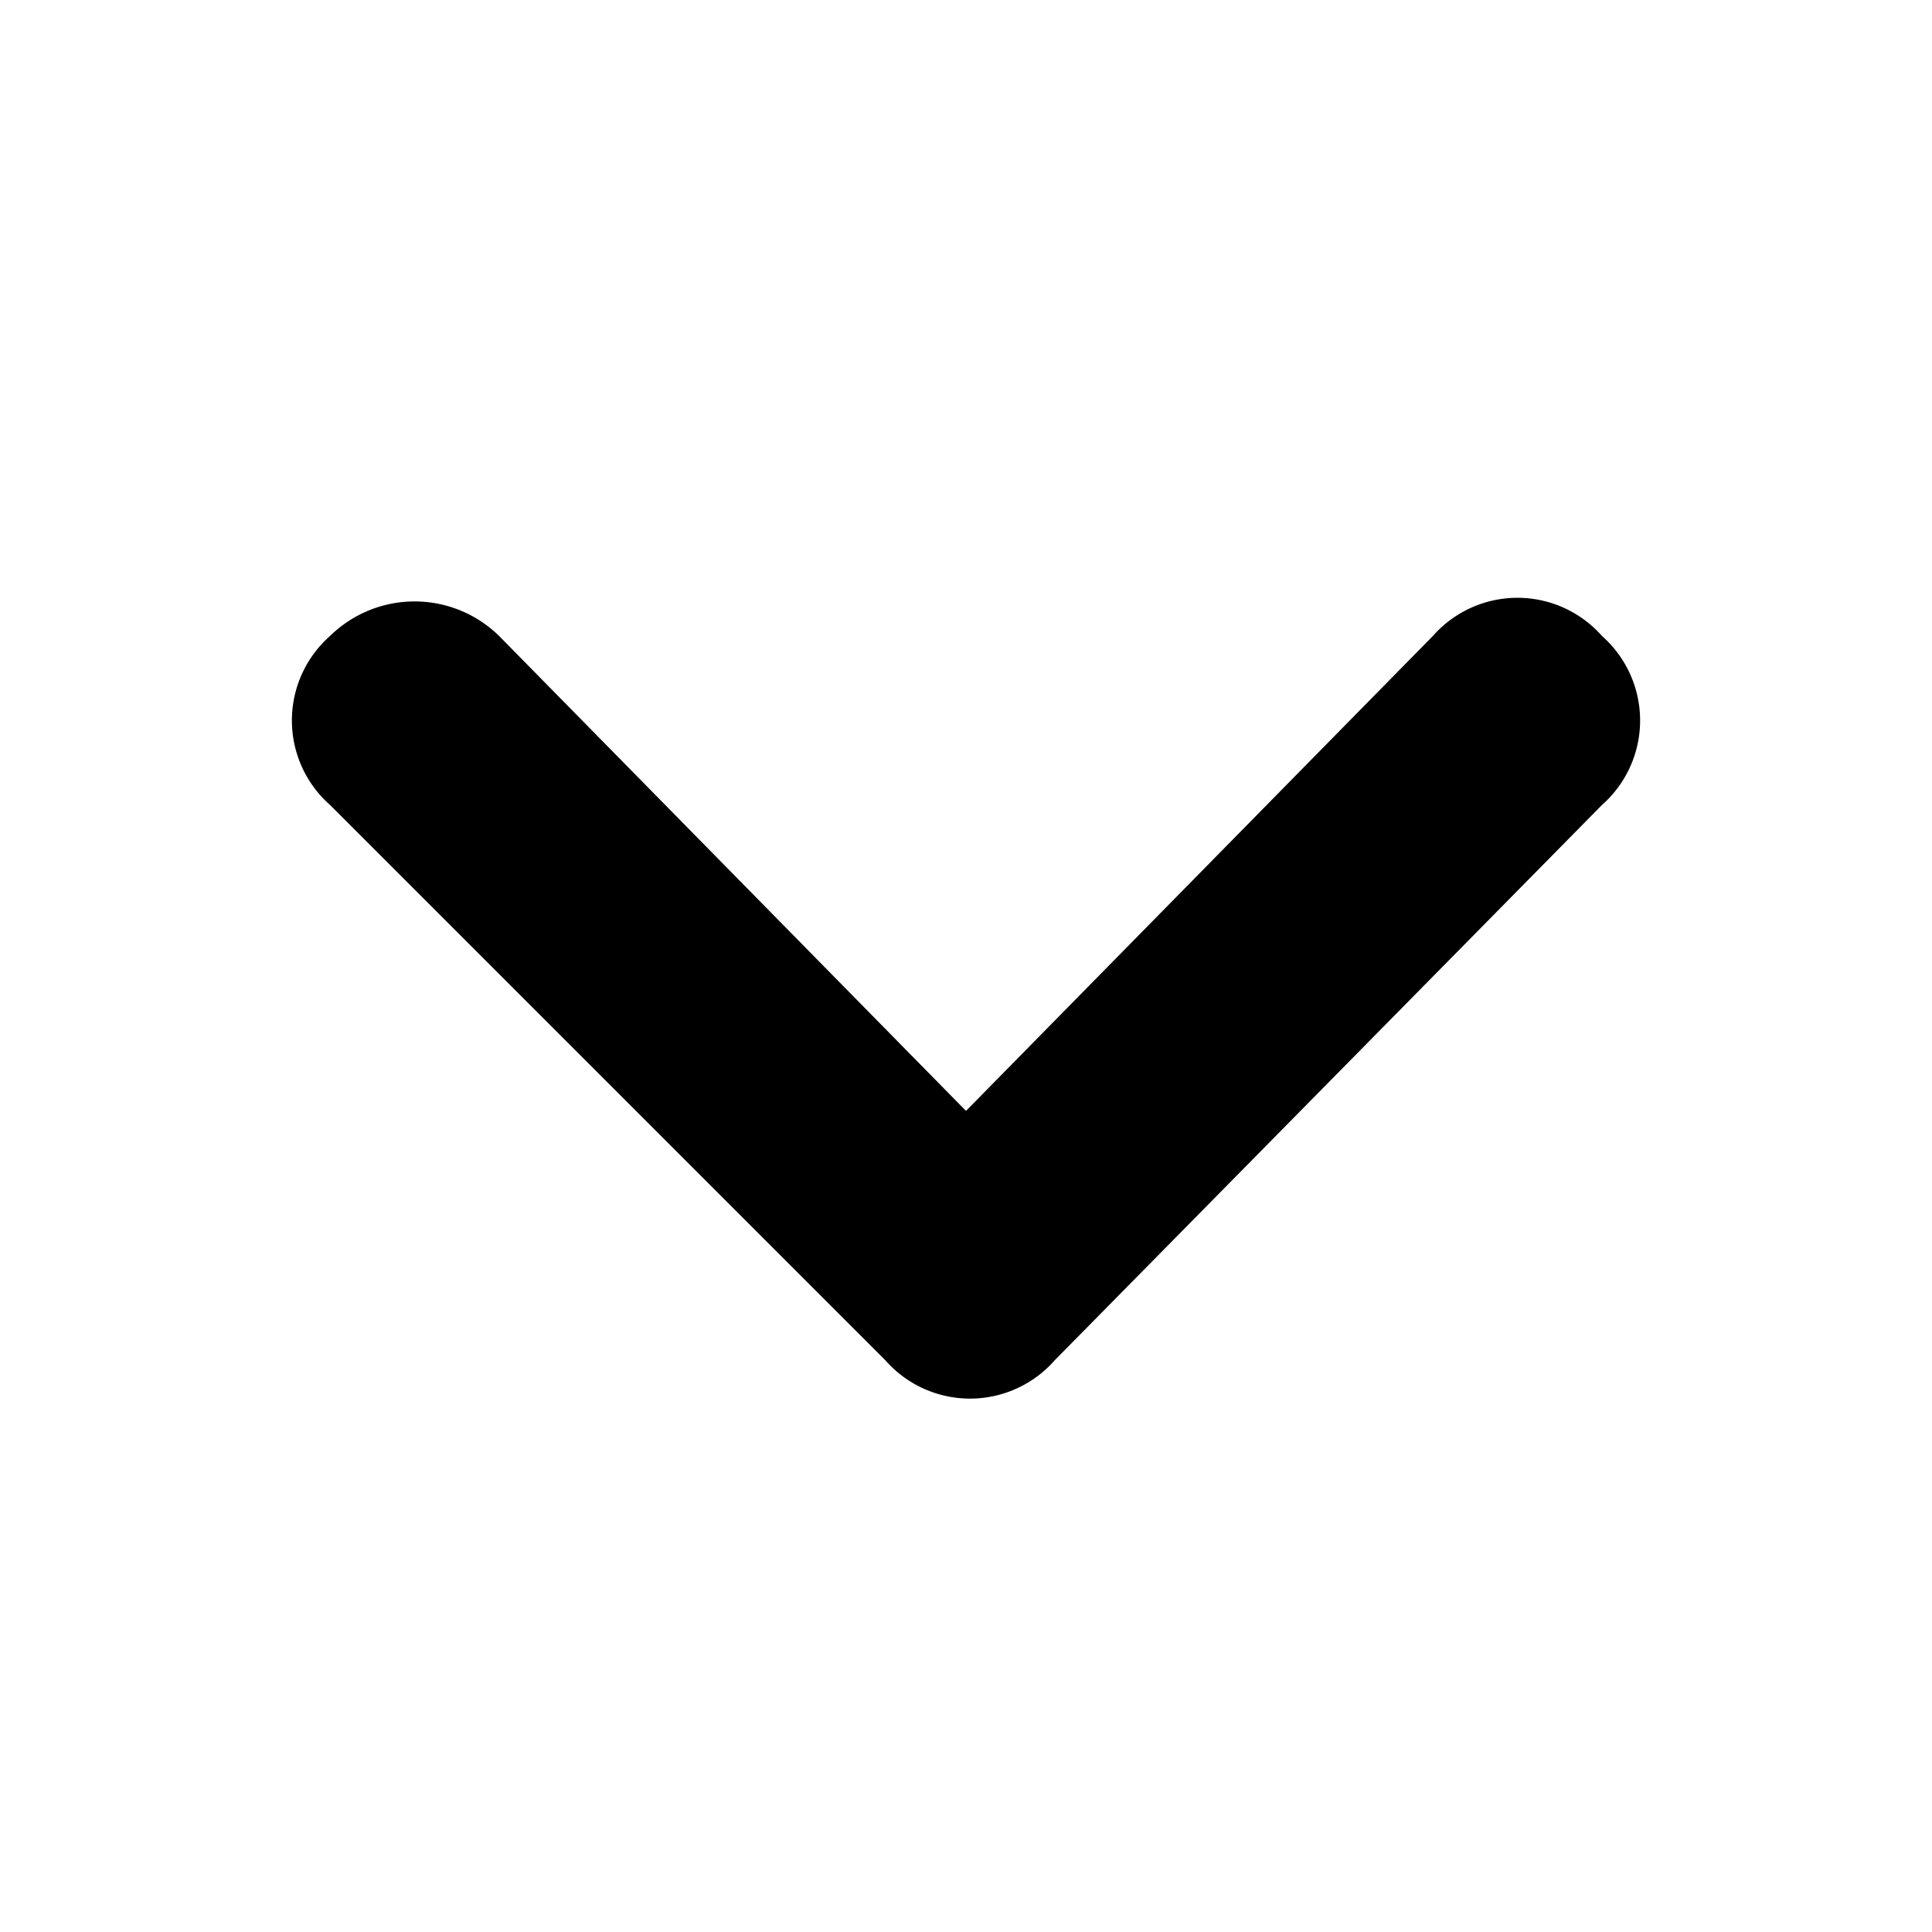 <svg viewBox="0 0 24 24" xmlns="http://www.w3.org/2000/svg"><path d="m4.1 7.9a1.4 1.4 0 0 0 0 2.1l6.9 6.9a1.4 1.4 0 0 0 2.1 0l6.8-6.9a1.4 1.4 0 0 0 0-2.1 1.4 1.4 0 0 0 -2.1 0l-5.8 5.9-5.8-5.9a1.5 1.5 0 0 0 -2.1 0z"/></svg>